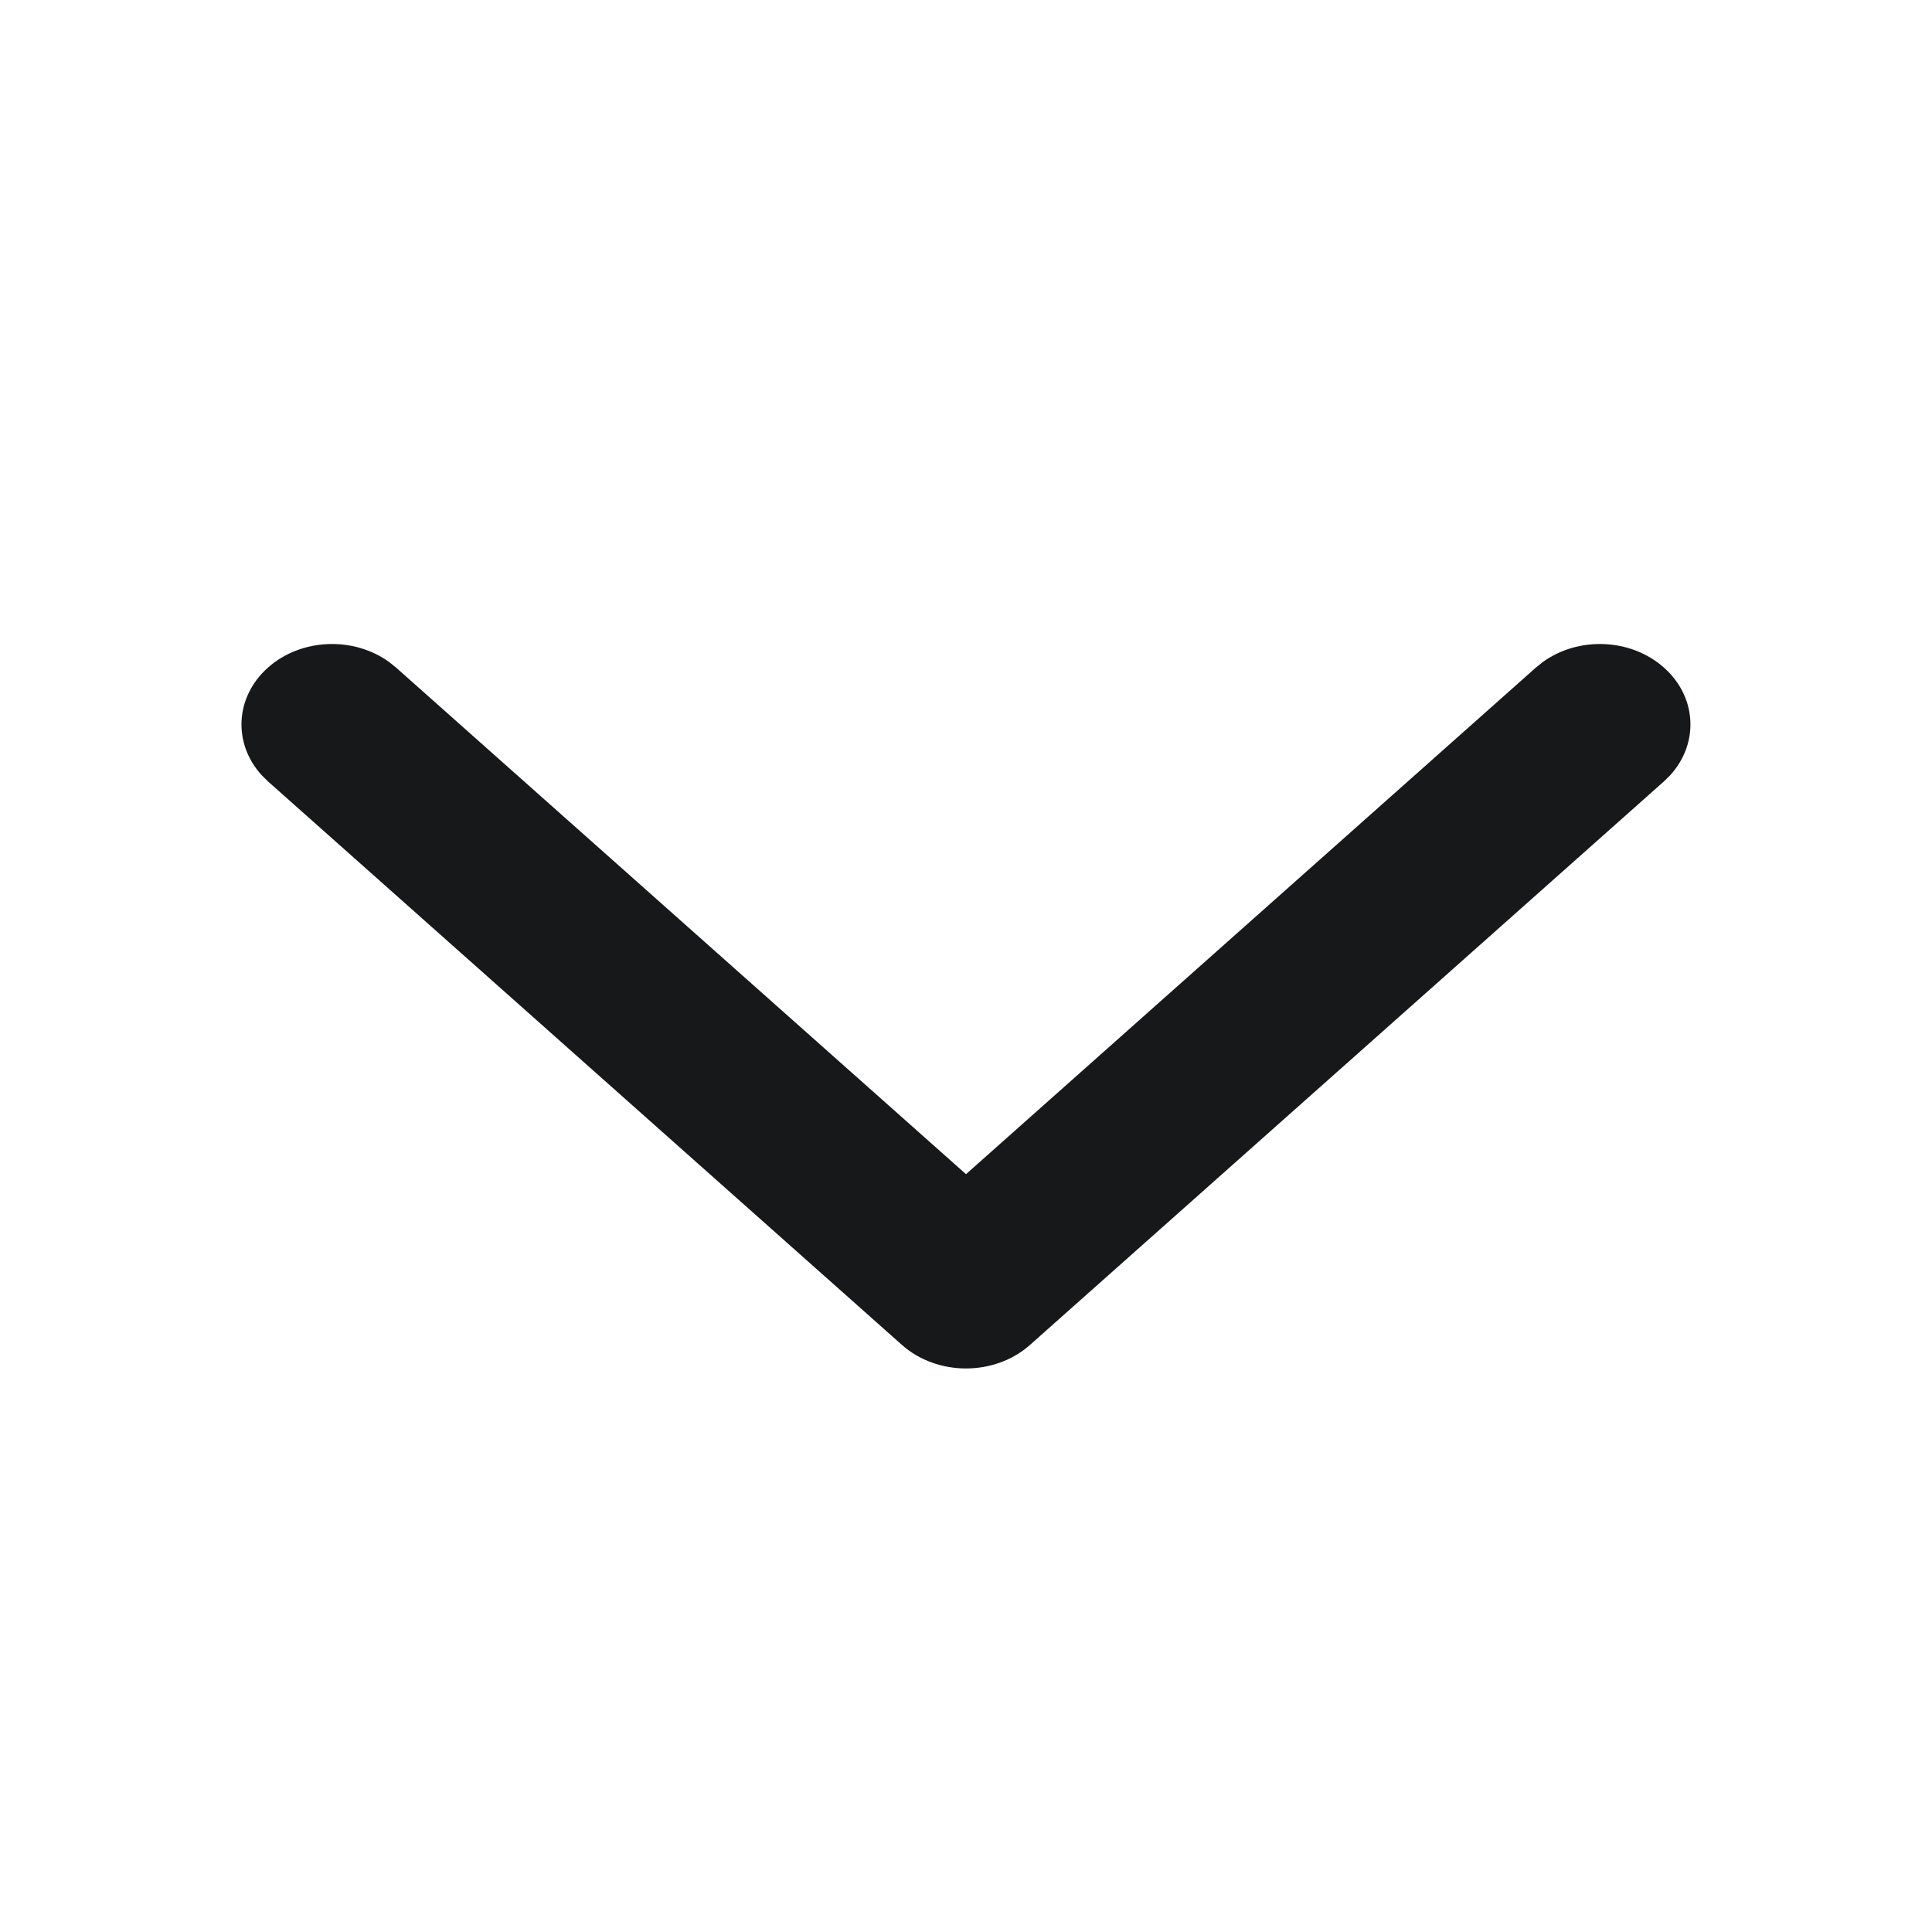 <svg width="24" height="24" viewBox="0 0 24 24" fill="none" xmlns="http://www.w3.org/2000/svg">
<g clip-path="url(#clip0_5016_8772)">
<g clip-path="url(#clip1_5016_8772)">
<path d="M19.165 8.224C19.607 7.904 20.258 7.927 20.67 8.293C21.082 8.659 21.107 9.238 20.747 9.631L20.67 9.707L12.795 16.707C12.356 17.097 11.644 17.097 11.204 16.707L3.329 9.707L3.252 9.631C2.892 9.238 2.917 8.659 3.329 8.293C3.741 7.927 4.393 7.904 4.834 8.224L4.92 8.293L12 14.586L19.079 8.293L19.165 8.224Z" fill="#171819"/>
</g>
</g>
<defs>
<clipPath id="clip0_5016_8772">
<rect width="24" height="24" fill="white"/>
</clipPath>
<clipPath id="clip1_5016_8772">
<rect width="24" height="24" fill="white"/>
</clipPath>
</defs>
</svg>
